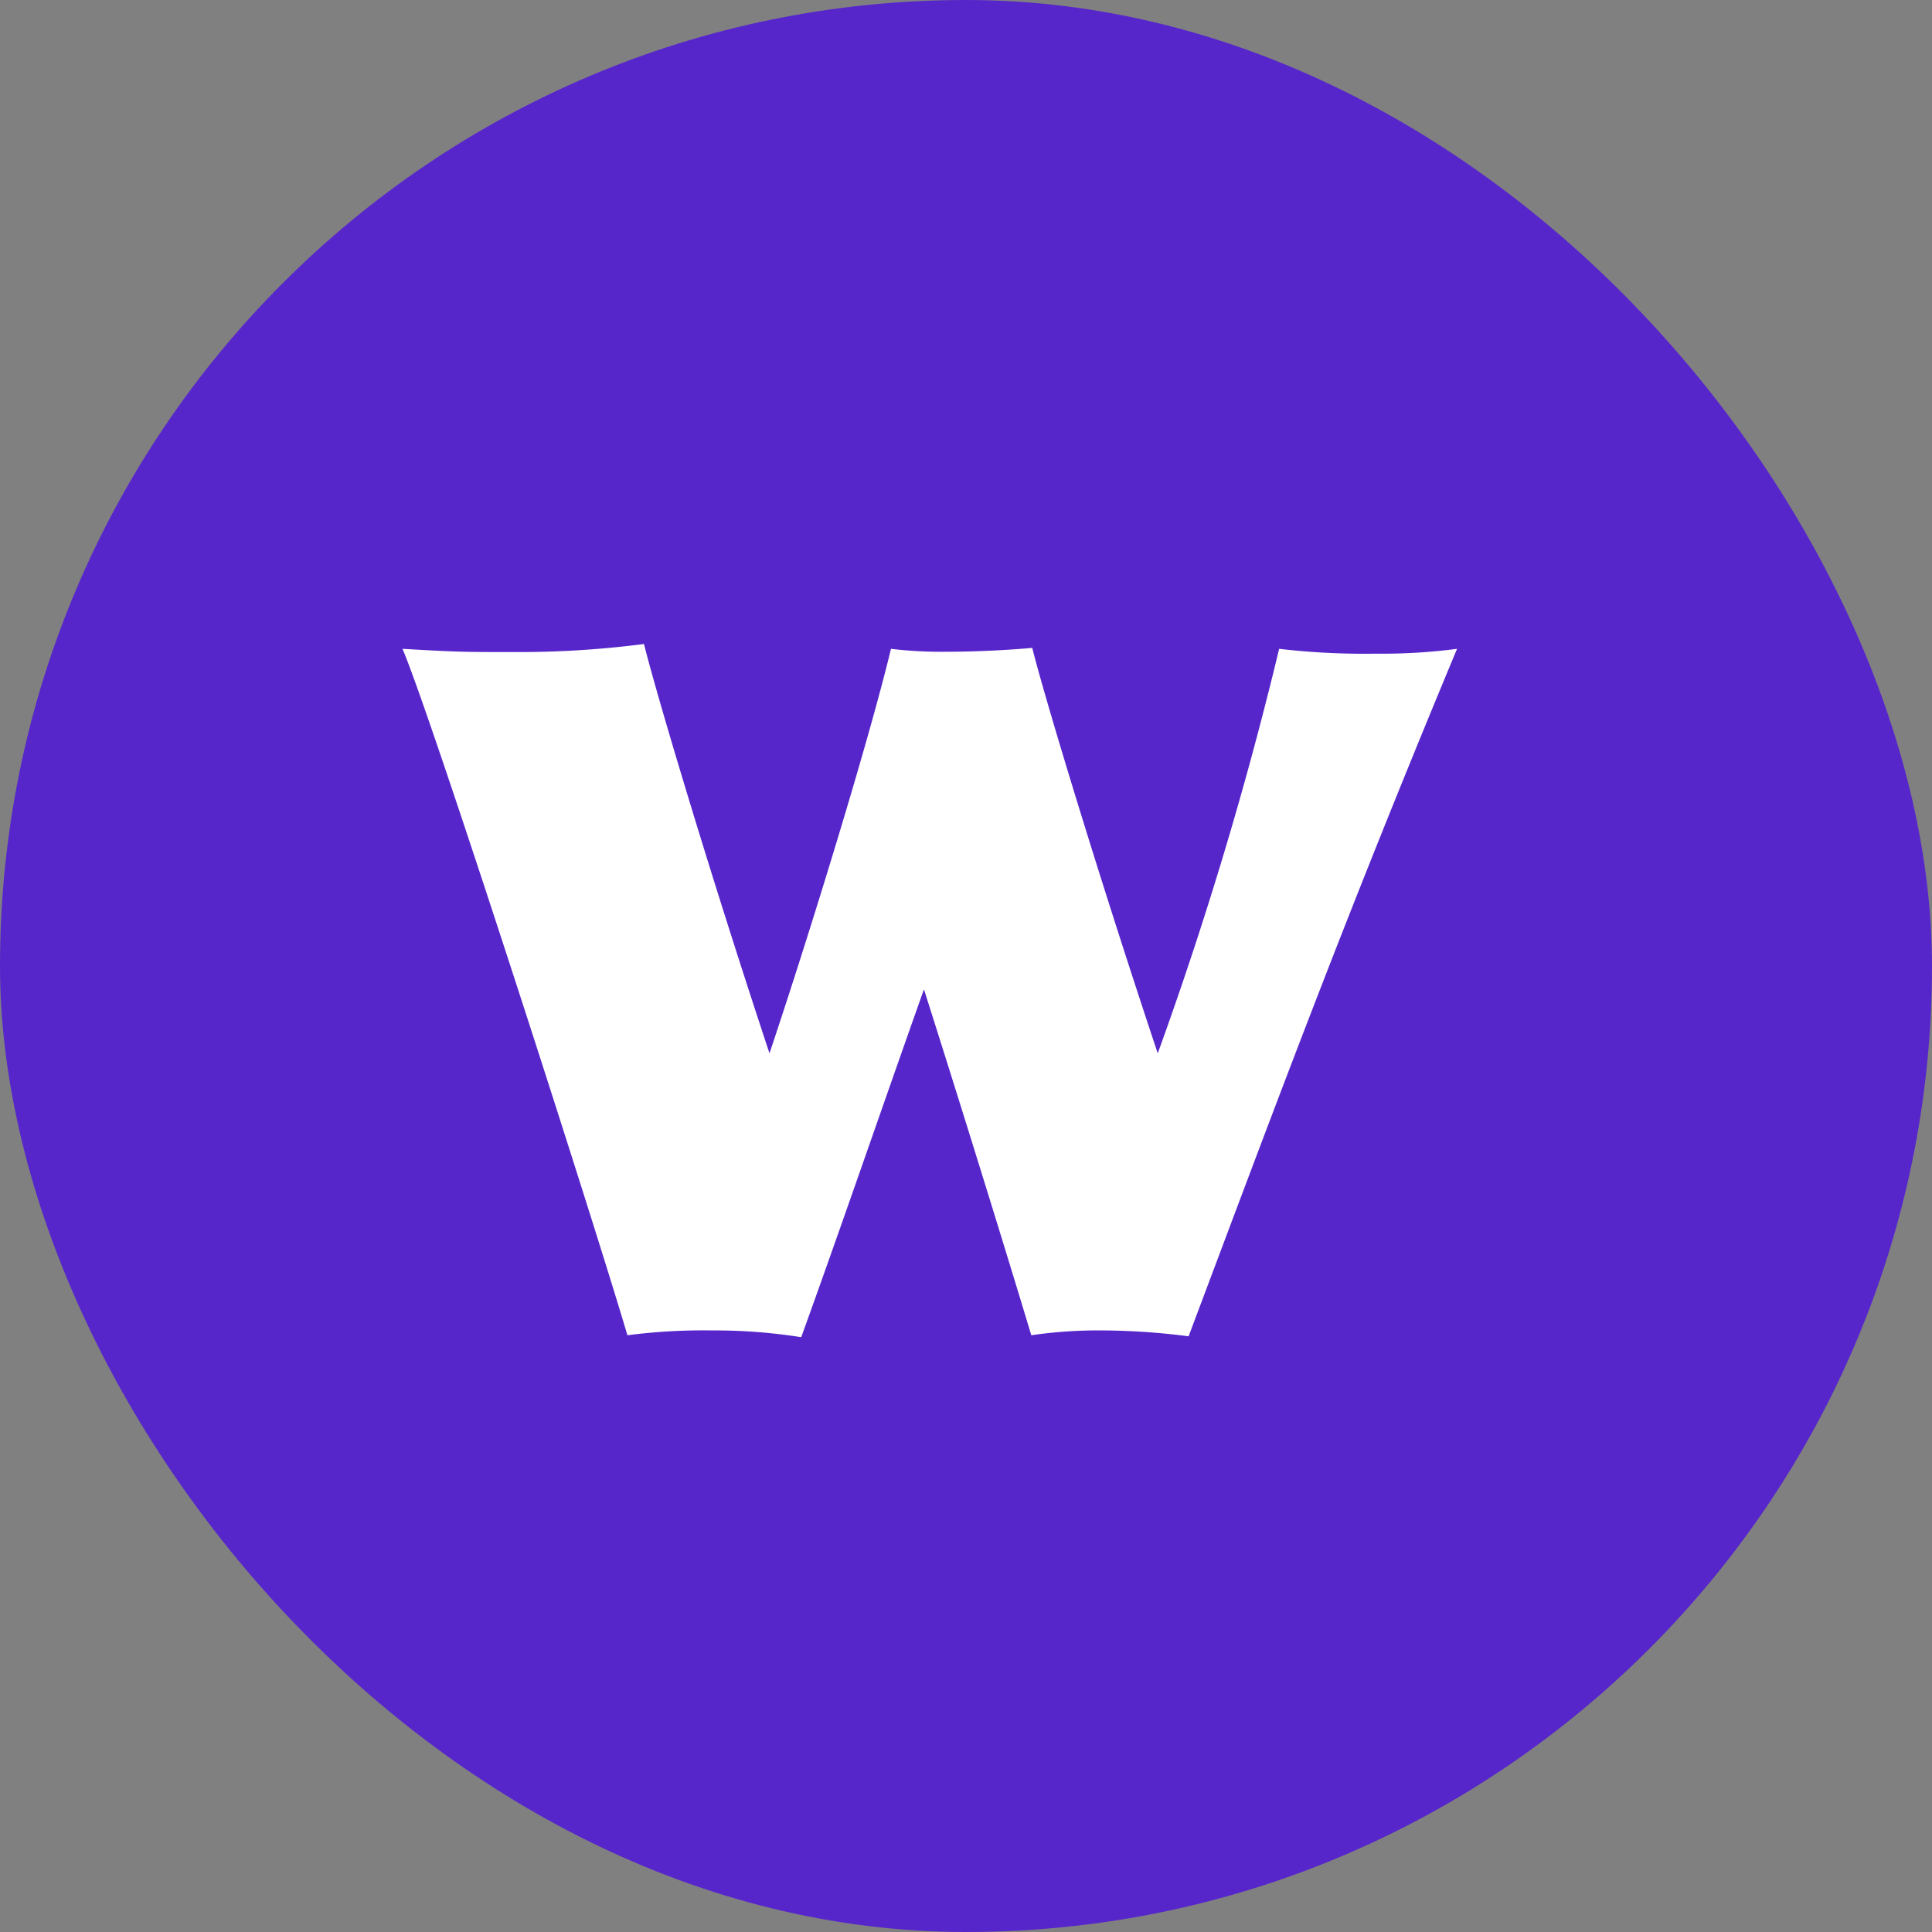 <svg xmlns="http://www.w3.org/2000/svg" xmlns:xlink="http://www.w3.org/1999/xlink" width="24" height="24" viewBox="0 0 24 24"><rect x="0" y="0" width="24" height="24" fill="#808080" stroke="none"/><defs><clipPath id="a"><rect width="13.097" height="8.611" transform="translate(0 0)" fill="none"/></clipPath></defs><g transform="translate(-31 -598)"><rect width="24" height="24" rx="12" transform="translate(31 598)" fill="#5726cb"/><g transform="translate(36 606)"><g clip-path="url(#a)"><path d="M6.476,4.294c-.54,1.522-1.02,2.926-1.523,4.317a6.892,6.892,0,0,0-1.115-.084,7.275,7.275,0,0,0-1.044.06C2.351,7.088.359.9,0,.06.695.1.768.1,1.379.1A12.093,12.093,0,0,0,3,0c.132.54.78,2.734,1.559,5.085C5.085,3.514,5.8,1.176,6.068.06a5.285,5.285,0,0,0,.7.036c.384,0,.8-.024,1.055-.048.133.54.78,2.7,1.559,5.037A47.063,47.063,0,0,0,10.89.06a9.113,9.113,0,0,0,1.2.06A7.12,7.12,0,0,0,13.1.06c-1.44,3.454-2.328,5.865-3.335,8.54a8.531,8.531,0,0,0-1.067-.073,5.712,5.712,0,0,0-.887.06c-.216-.72-.768-2.519-1.332-4.293" fill="#fff"/></g></g></g></svg>